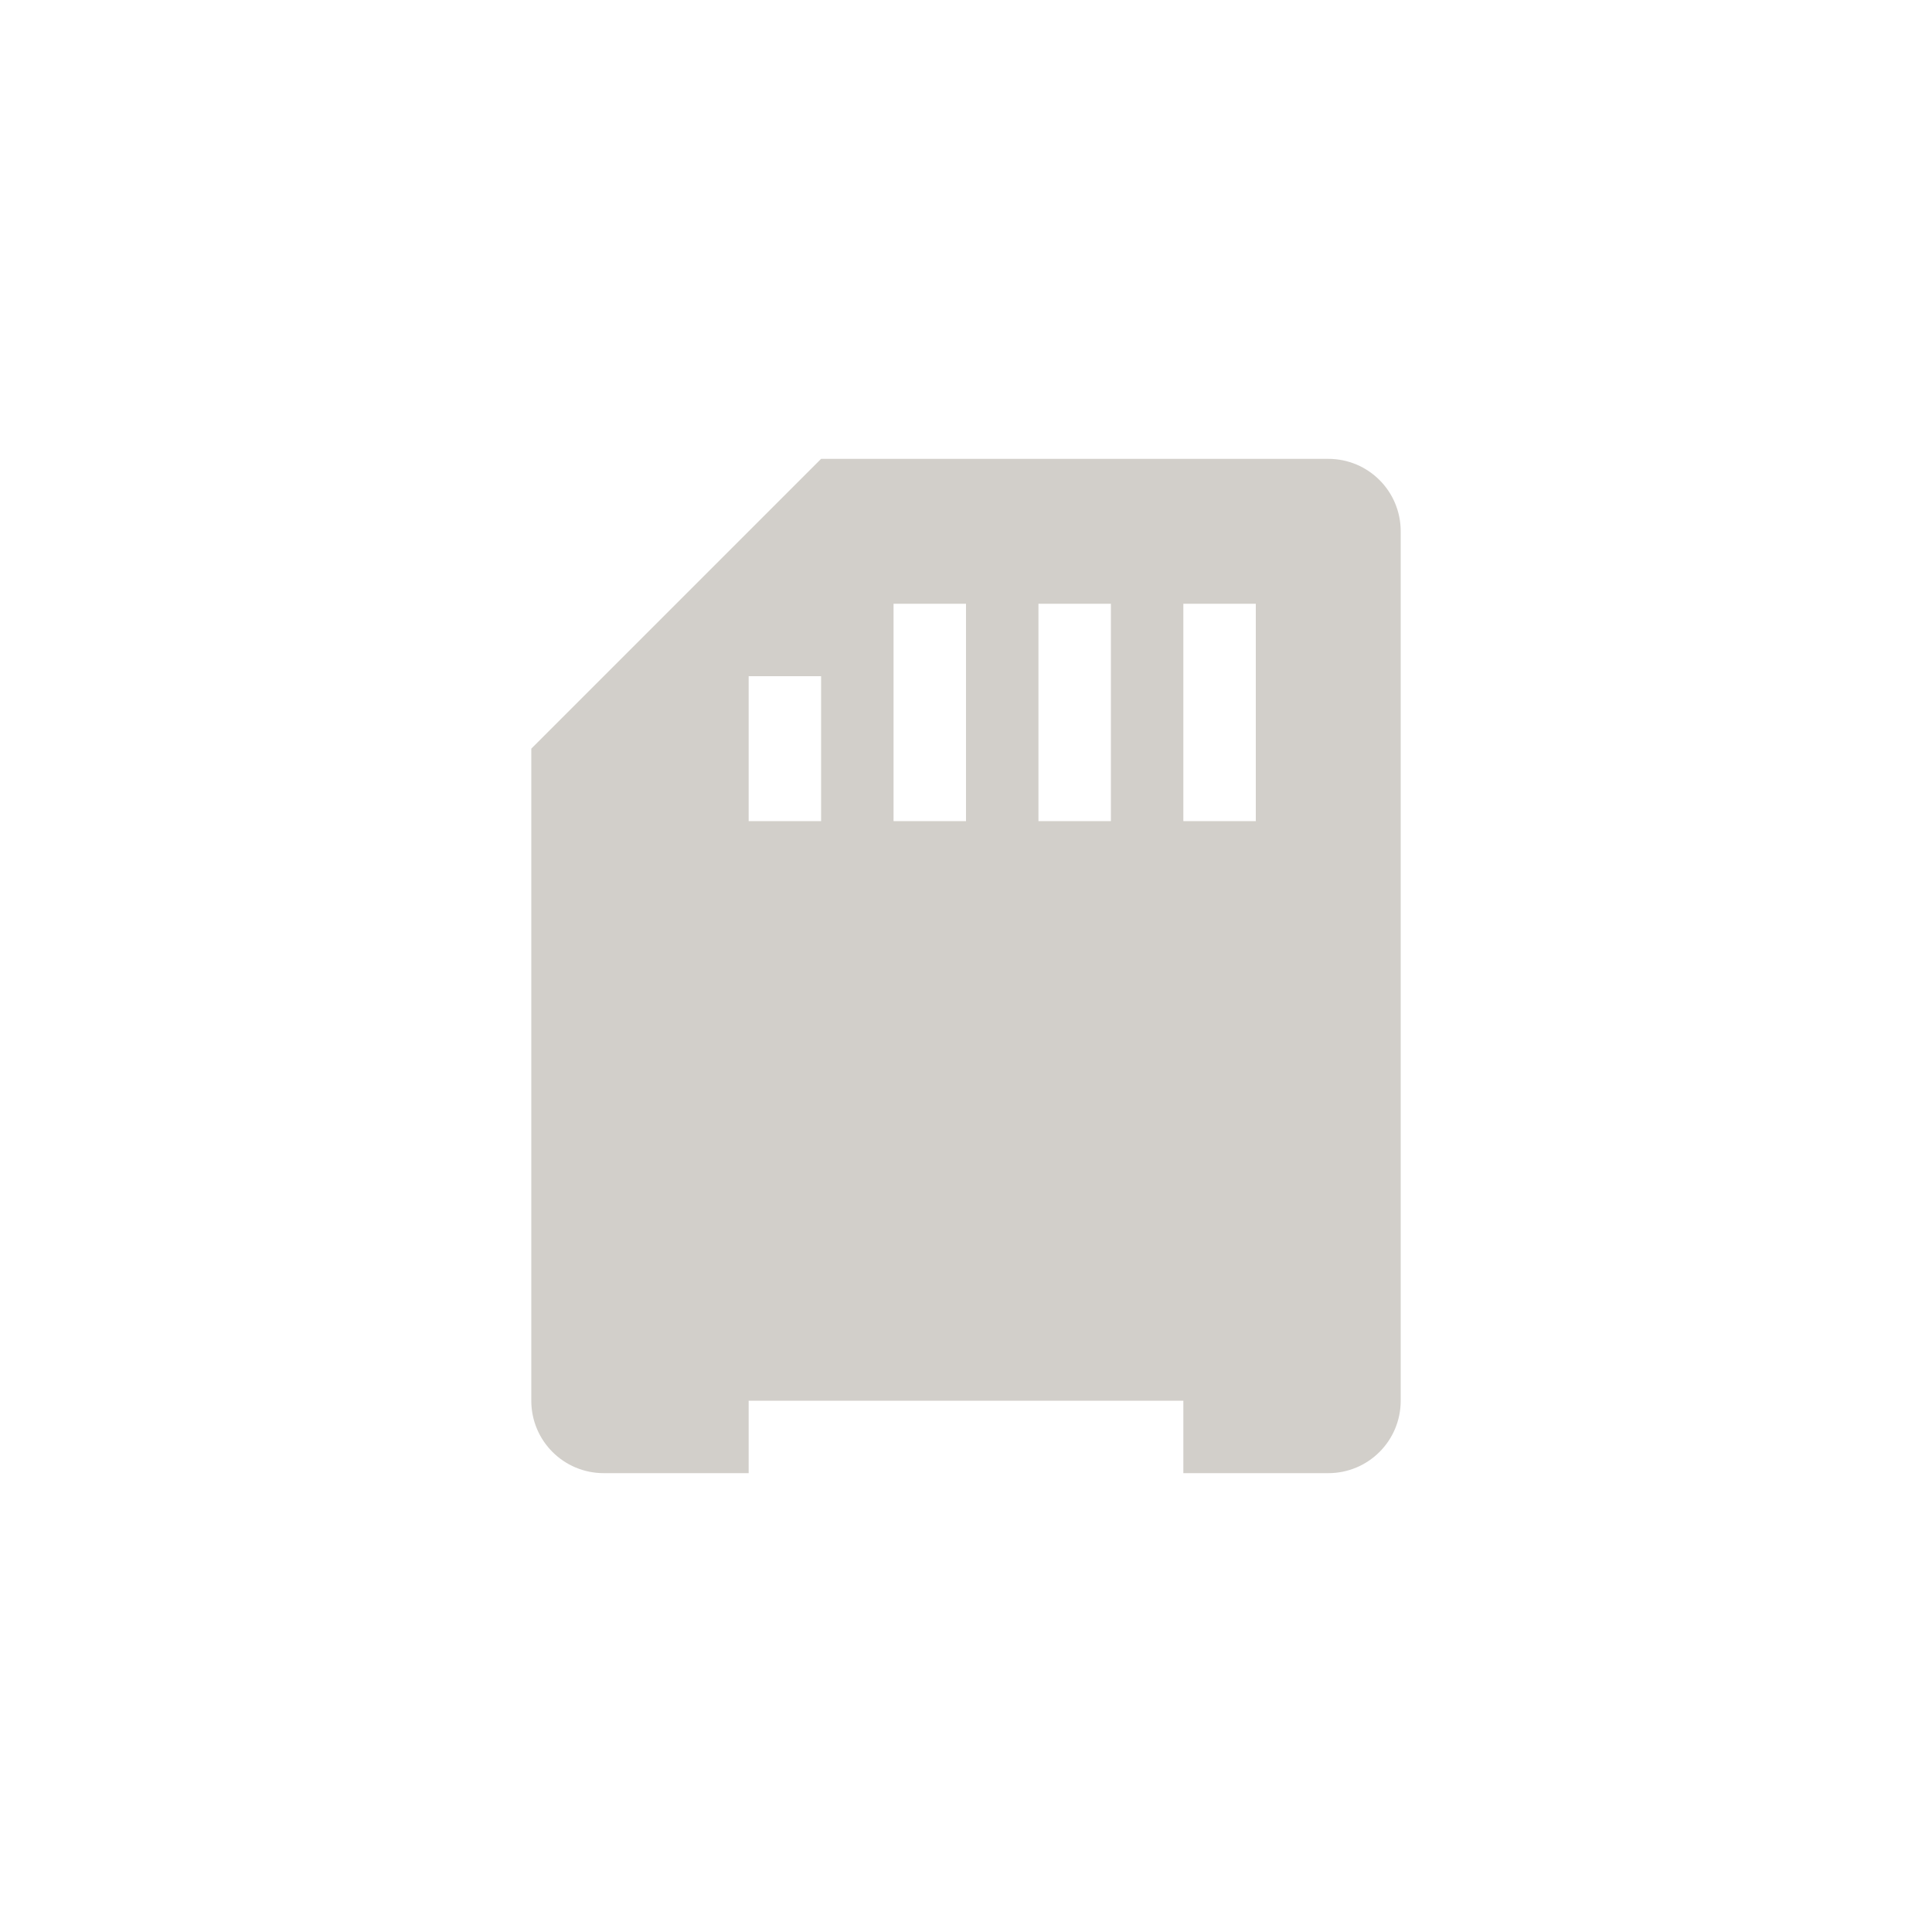 <?xml version="1.0" encoding="UTF-8" standalone="no"?>
<svg
   width="16"
   height="16"
   version="1.1"
   viewBox="0 0 16 16"
   id="svg189"
   sodipodi:docname="media-flash.svg"
   inkscape:version="1.2.1 (9c6d41e410, 2022-07-14, custom)"
   xmlns:inkscape="http://www.inkscape.org/namespaces/inkscape"
   xmlns:sodipodi="http://sodipodi.sourceforge.net/DTD/sodipodi-0.dtd"
   xmlns="http://www.w3.org/2000/svg"
   xmlns:svg="http://www.w3.org/2000/svg">
  <sodipodi:namedview
     id="namedview191"
     pagecolor="#ffffff"
     bordercolor="#000000"
     borderopacity="0.25"
     inkscape:showpageshadow="2"
     inkscape:pageopacity="0.0"
     inkscape:pagecheckerboard="0"
     inkscape:deskcolor="#d1d1d1"
     showgrid="false"
     inkscape:zoom="55.625"
     inkscape:cx="7.4247191"
     inkscape:cy="8.0089888"
     inkscape:window-width="1920"
     inkscape:window-height="1057"
     inkscape:window-x="0"
     inkscape:window-y="0"
     inkscape:window-maximized="1"
     inkscape:current-layer="svg189" />
  <defs
     id="defs185">
    <style
       id="current-color-scheme"
       type="text/css">
   .ColorScheme-Text { color:#d2cfca; } .ColorScheme-Highlight { color:#4285f4; } .ColorScheme-NeutralText { color:#ff9800; } .ColorScheme-PositiveText { color:#4caf50; } .ColorScheme-NegativeText { color:#f44336; }
  </style>
  </defs>
  <path
     style="fill:currentColor;stroke-width:0.6"
     class="ColorScheme-Text"
     d="m 4.4,11.6 c 0,0.332 0.268,0.6 0.6,0.6 h 1.2 v -0.6 h 3.6 v 0.6 H 11 c 0.332,0 0.6,-0.268 0.6,-0.6 V 4.4 C 11.6,4.068 11.332,3.8 11,3.8 H 6.8 L 4.4,6.2 Z M 7.4,5 H 8 V 6.8 H 7.4 Z M 8.6,5 H 9.2 V 6.8 H 8.6 Z m 1.2,0 h 0.6 V 6.8 H 9.8 Z M 6.2,5.6 H 6.8 V 6.8 H 6.2 Z"
     id="path187" />
</svg>
